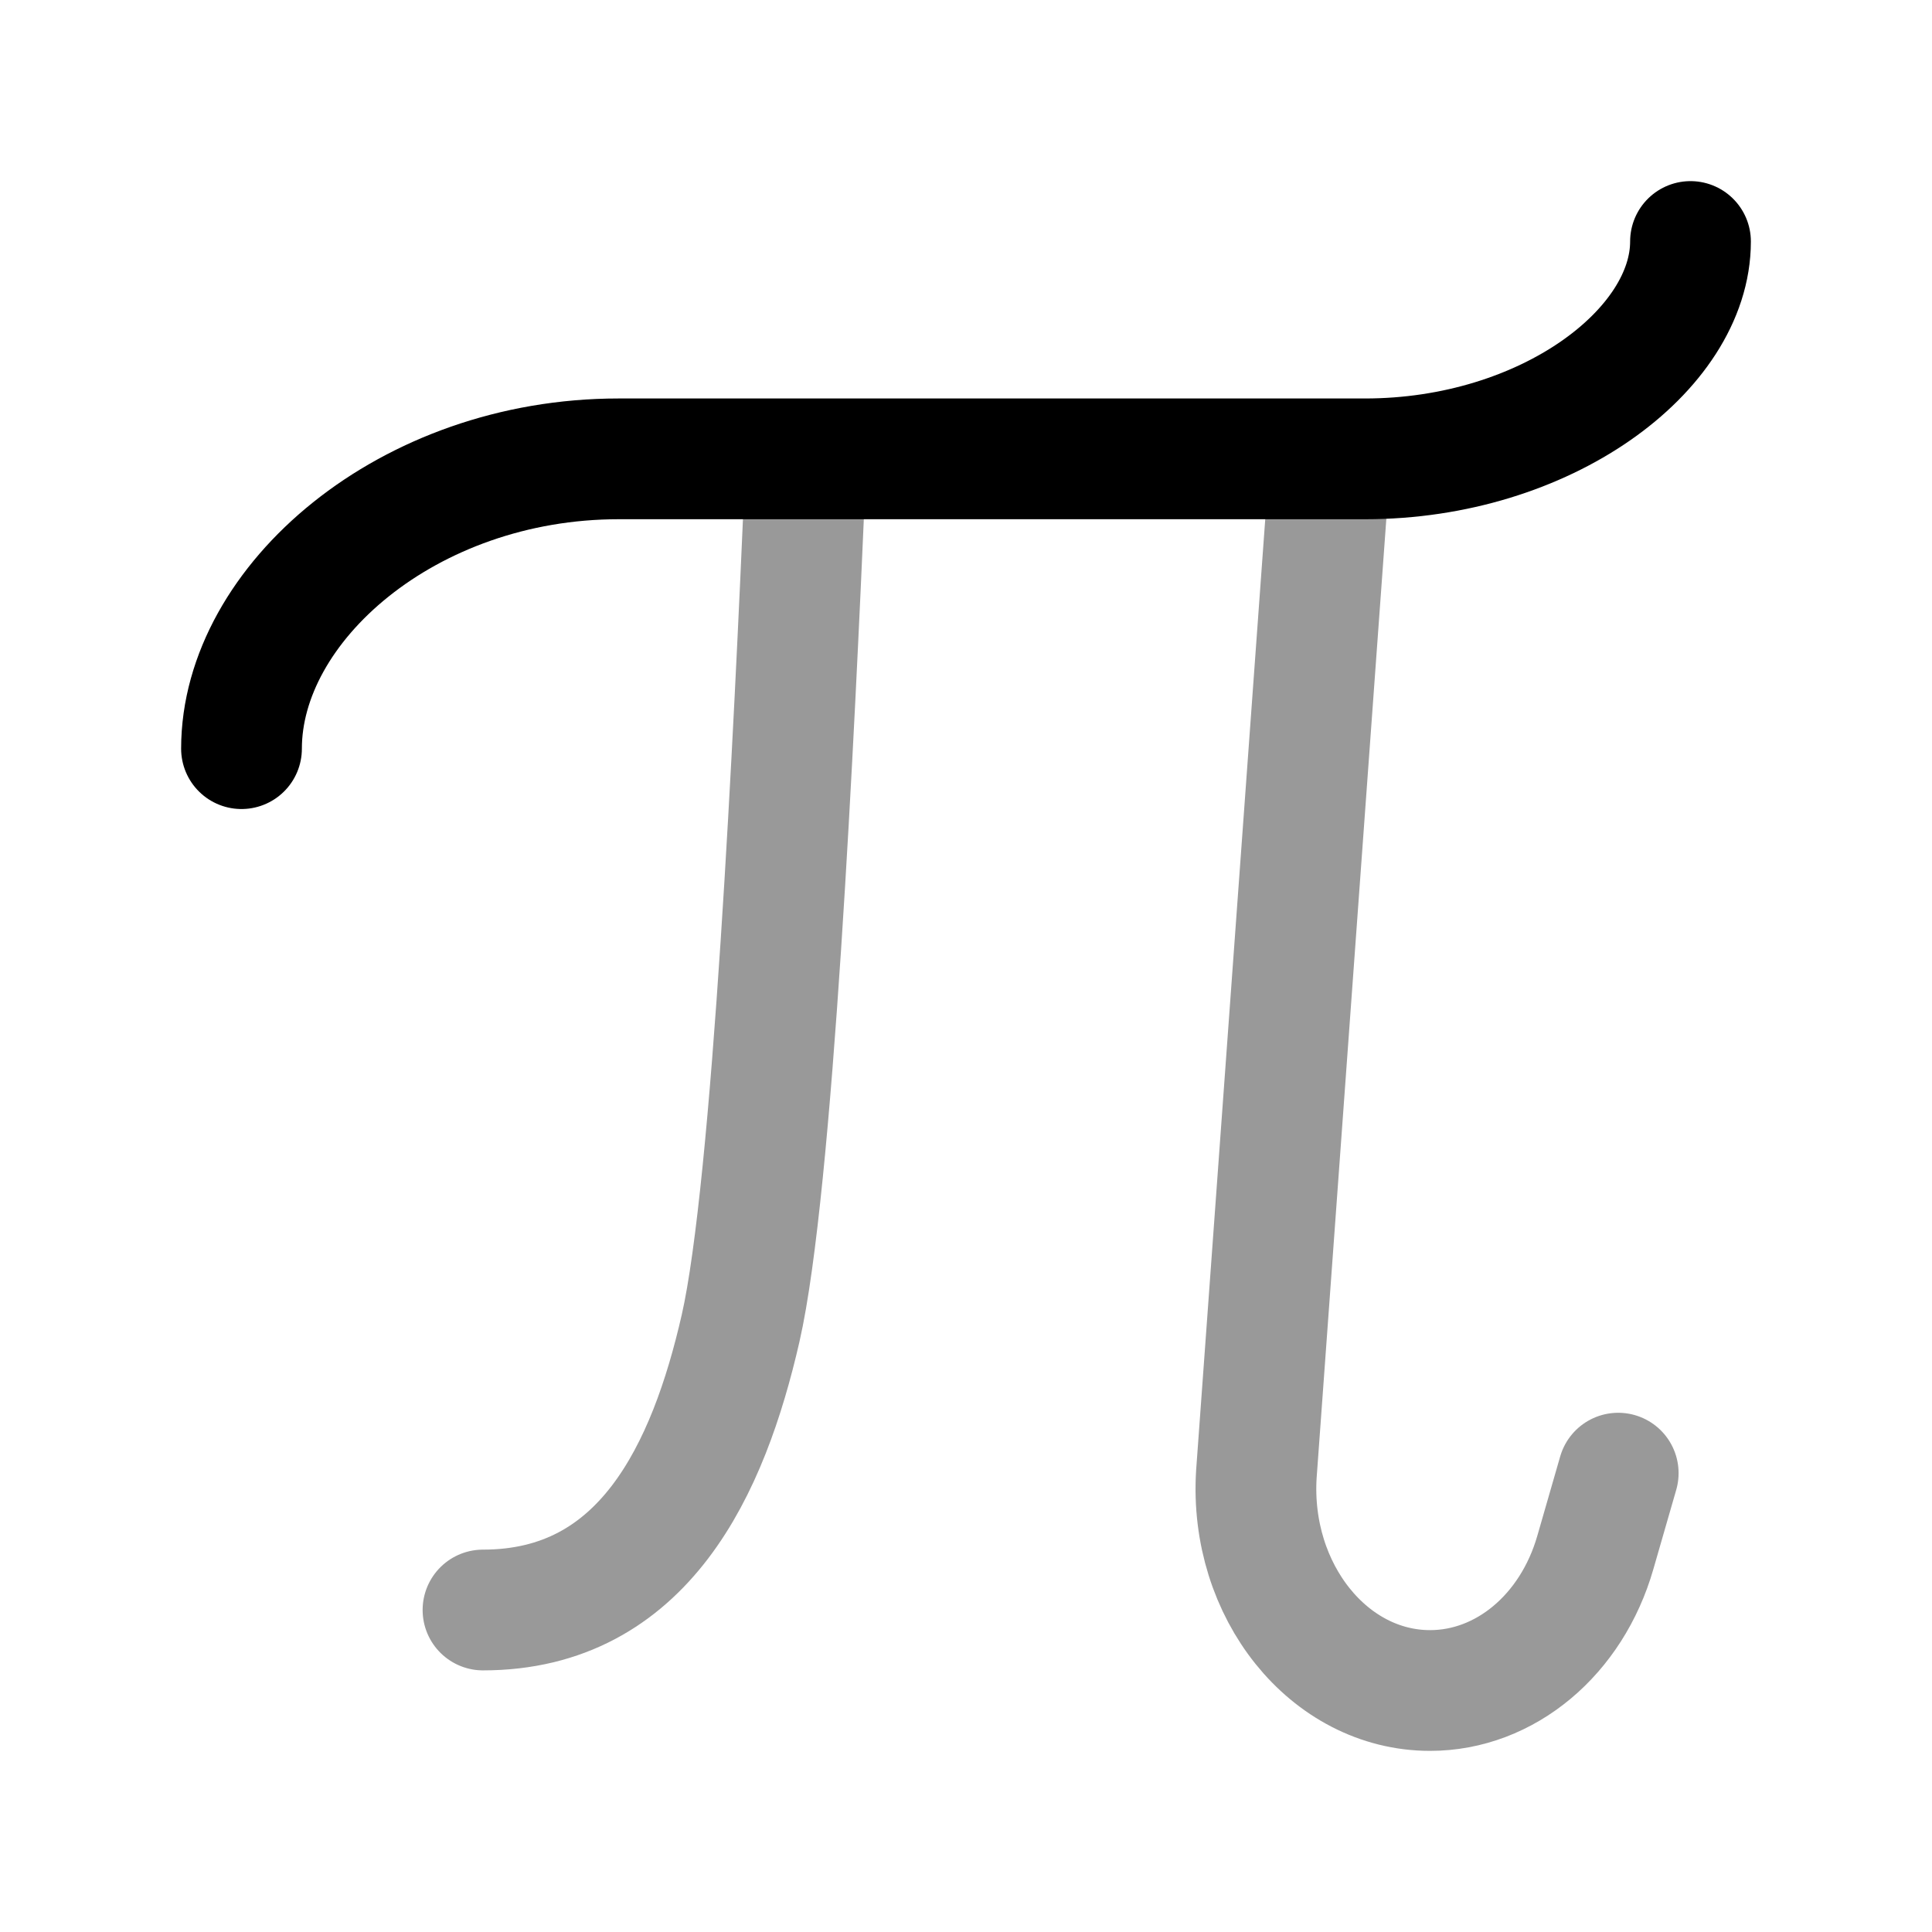 <svg width="24" height="24" viewBox="0 0 24 24" fill="none" xmlns="http://www.w3.org/2000/svg">
    <path d="M3 9.3C3 7.5 5.061 5.7 7.685 5.7H16.957C19.2 5.7 21 4.35 21 3" stroke="currentColor" stroke-width="1.5" stroke-linecap="round" stroke-linejoin="round"/>
    <path opacity="0.4" d="M16.502 6L15.607 18.314C15.518 19.765 16.51 21 17.765 21C18.697 21 19.524 20.309 19.818 19.285L20.102 18.3" stroke="currentColor" stroke-width="1.5" stroke-linecap="round" stroke-linejoin="round"/>
    <path opacity="0.4" d="M10 6C9.867 9.062 9.6 14.75 9.2 16.5C8.8 18.25 8 20 6 20" stroke="currentColor" stroke-width="1.5" stroke-linecap="round" stroke-linejoin="round"/>
</svg>
